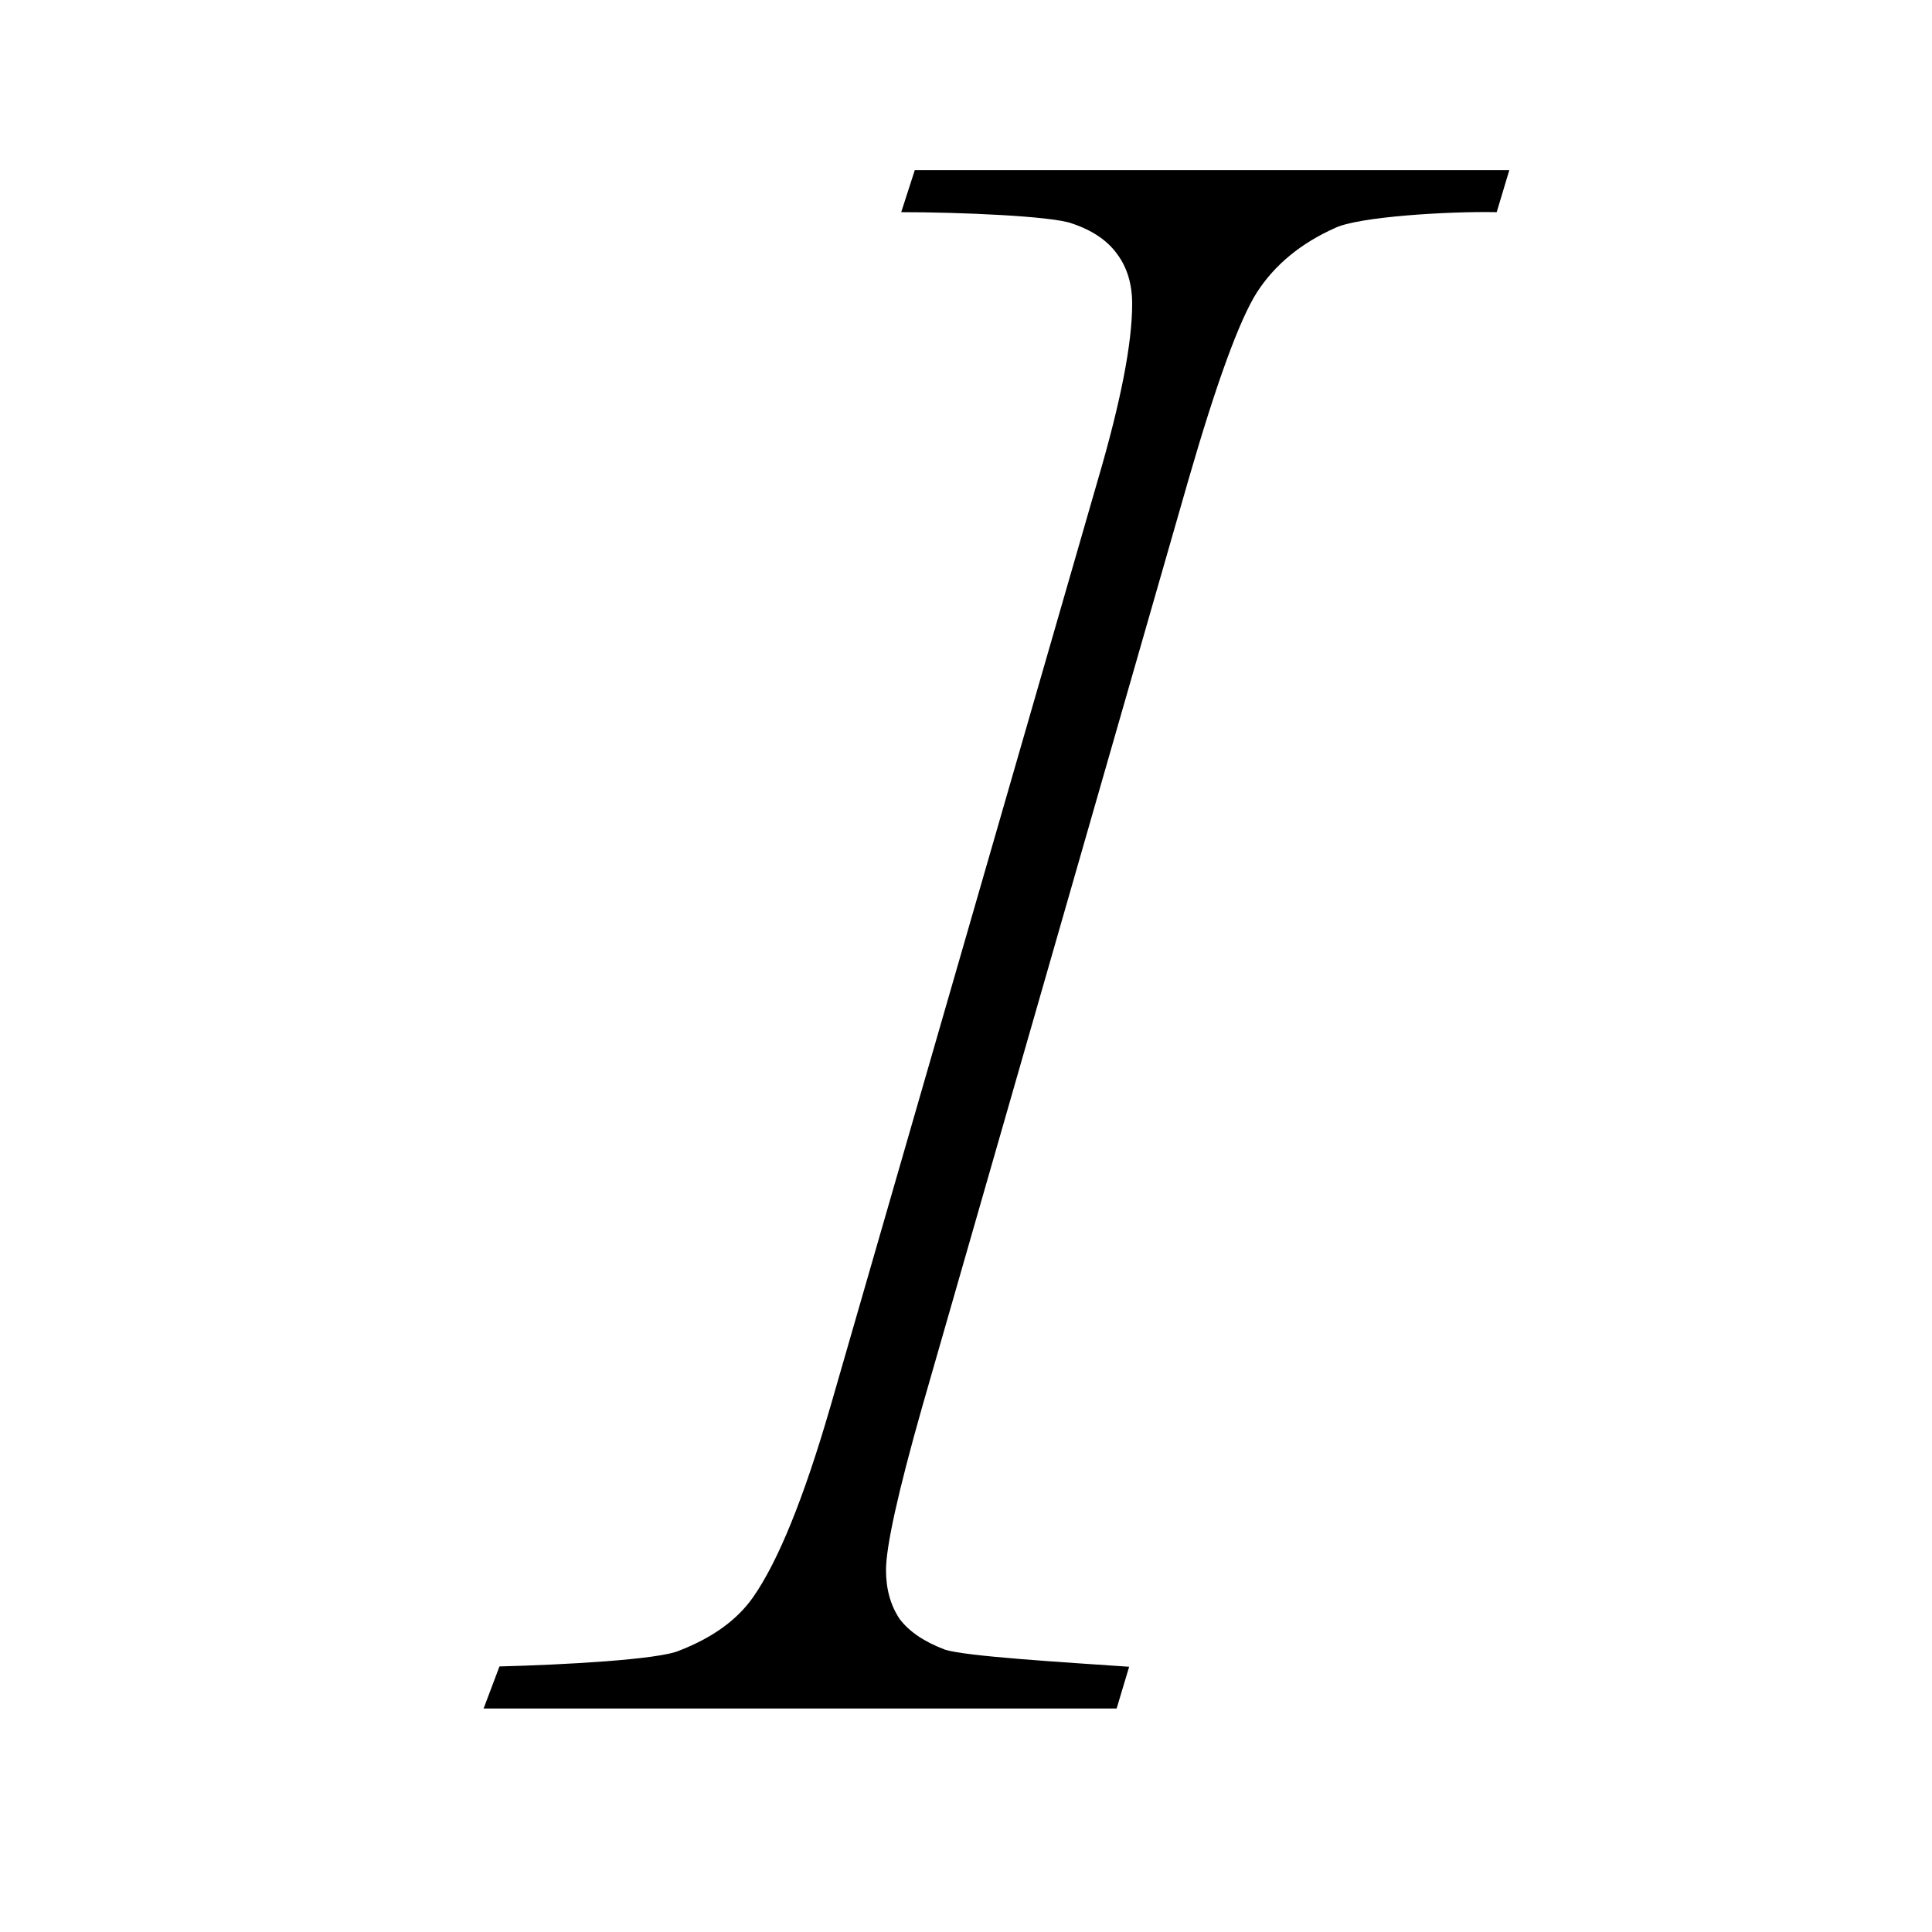 <?xml version="1.0" encoding="UTF-8" standalone="no"?>
<!-- Created with Inkscape (http://www.inkscape.org/) -->

<svg
   xmlns:dc="http://purl.org/dc/elements/1.1/"
   xmlns:cc="http://creativecommons.org/ns#"
   xmlns:rdf="http://www.w3.org/1999/02/22-rdf-syntax-ns#"
   xmlns:svg="http://www.w3.org/2000/svg"
   xmlns="http://www.w3.org/2000/svg"
   xmlns:sodipodi="http://sodipodi.sourceforge.net/DTD/sodipodi-0.dtd"
   xmlns:inkscape="http://www.inkscape.org/namespaces/inkscape"
   width="20"
   height="20"
   viewBox="0 0 5.292 5.292"
   version="1.1"
   id="svg8"
   inkscape:version="0.92.2 (5c3e80d, 2017-08-06)"
   sodipodi:docname="note_italic.svg"
   inkscape:export-filename="/home/brian/Projects/sqlnotebook/art/note_italic_20.png"
   inkscape:export-xdpi="96"
   inkscape:export-ydpi="96">
  <defs
     id="defs2">
    <inkscape:path-effect
       effect="bspline"
       id="path-effect4592"
       is_visible="true"
       weight="33.333"
       steps="2"
       helper_size="0"
       apply_no_weight="true"
       apply_with_weight="true"
       only_selected="false" />
    <inkscape:path-effect
       effect="bspline"
       id="path-effect4588"
       is_visible="true"
       weight="33.333"
       steps="2"
       helper_size="0"
       apply_no_weight="true"
       apply_with_weight="true"
       only_selected="false" />
    <inkscape:path-effect
       effect="bspline"
       id="path-effect4592-6"
       is_visible="true"
       weight="33.333"
       steps="2"
       helper_size="0"
       apply_no_weight="true"
       apply_with_weight="true"
       only_selected="false" />
    <inkscape:path-effect
       effect="bspline"
       id="path-effect4592-6-5"
       is_visible="true"
       weight="33.333"
       steps="2"
       helper_size="0"
       apply_no_weight="true"
       apply_with_weight="true"
       only_selected="false" />
    <clipPath
       clipPathUnits="userSpaceOnUse"
       id="clipPath2627">
      <g
         transform="translate(1.2715657e-7,9.1666667e-6)"
         id="g2637"
         style="stroke-width:1">
        <rect
           y="290.782"
           x="-1.191"
           height="3.572"
           width="8.996"
           id="rect2629"
           style="fill:#ff0000;fill-opacity:0.484;stroke:none;stroke-width:0.265;stroke-linecap:square;stroke-linejoin:bevel;stroke-miterlimit:4;stroke-dasharray:none;stroke-opacity:1" />
        <rect
           y="296.206"
           x="-1.191"
           height="1.852"
           width="4.895"
           id="rect2631"
           style="fill:#ff0000;fill-opacity:0.484;stroke:none;stroke-width:0.265;stroke-linecap:square;stroke-linejoin:bevel;stroke-miterlimit:4;stroke-dasharray:none;stroke-opacity:1" />
        <rect
           y="293.164"
           x="-2.381"
           height="3.836"
           width="5.292"
           id="rect2633"
           style="fill:#ff0000;fill-opacity:0.484;stroke:none;stroke-width:0.265;stroke-linecap:square;stroke-linejoin:bevel;stroke-miterlimit:4;stroke-dasharray:none;stroke-opacity:1" />
        <rect
           y="293.825"
           x="1.587"
           height="1.455"
           width="2.249"
           id="rect2635"
           style="fill:#ff0000;fill-opacity:0.484;stroke:none;stroke-width:0.265;stroke-linecap:square;stroke-linejoin:bevel;stroke-miterlimit:4;stroke-dasharray:none;stroke-opacity:1" />
      </g>
    </clipPath>
  </defs>
  <sodipodi:namedview
     id="base"
     pagecolor="#ffffff"
     bordercolor="#666666"
     borderopacity="1.0"
     inkscape:pageopacity="0.0"
     inkscape:pageshadow="2"
     inkscape:zoom="31.678384"
     inkscape:cx="4.4899197"
     inkscape:cy="11.721049"
     inkscape:document-units="mm"
     inkscape:current-layer="layer1"
     showgrid="true"
     units="px"
     inkscape:window-width="3376"
     inkscape:window-height="1371"
     inkscape:window-x="-6"
     inkscape:window-y="-6"
     inkscape:window-maximized="1"
     showguides="false">
    <inkscape:grid
       type="xygrid"
       id="grid10" />
  </sodipodi:namedview>
  <g
     inkscape:label="Layer 1"
     inkscape:groupmode="layer"
     id="layer1"
     transform="translate(0,-291.708)">
    <g
       aria-label="I"
       style="font-style:italic;font-variant:normal;font-weight:normal;font-stretch:normal;font-size:7.183px;line-height:1.25;font-family:'Times New Roman';-inkscape-font-specification:'Times New Roman, Italic';letter-spacing:0px;word-spacing:0px;fill:#000000;fill-opacity:1;stroke:none;stroke-width:0.299"
       id="text5225"
       transform="matrix(0.886,0,0,0.886,0.382,33.485)">
      <path
         d="m 3.06,296.6 -0.039,0.13 H 1.064 l 0.049,-0.13 c 0.196,-0.005 0.493,-0.021 0.556,-0.049 0.103,-0.04 0.179,-0.095 0.228,-0.165 0.077,-0.11 0.157,-0.306 0.239,-0.589 l 0.828,-2.869 c 0.07,-0.239 0.105,-0.419 0.105,-0.54 0,-0.061 -0.015,-0.112 -0.046,-0.154 -0.03,-0.042 -0.077,-0.074 -0.14,-0.095 -0.061,-0.023 -0.348,-0.035 -0.528,-0.035 l 0.042,-0.13 H 4.235 l -0.039,0.13 c -0.15,-0.003 -0.428,0.014 -0.5,0.049 -0.105,0.047 -0.186,0.113 -0.242,0.2 -0.054,0.086 -0.124,0.278 -0.21,0.575 l -0.824,2.869 c -0.075,0.264 -0.112,0.433 -0.112,0.505 0,0.059 0.014,0.109 0.042,0.151 0.03,0.04 0.077,0.071 0.14,0.095 0.065,0.021 0.367,0.039 0.57,0.053 z"
         style="stroke-width:0.299"
         id="path5227"
         inkscape:connector-curvature="0"
         sodipodi:nodetypes="ccccccccsccccccccccscccc" />
    </g>
  </g>
</svg>
